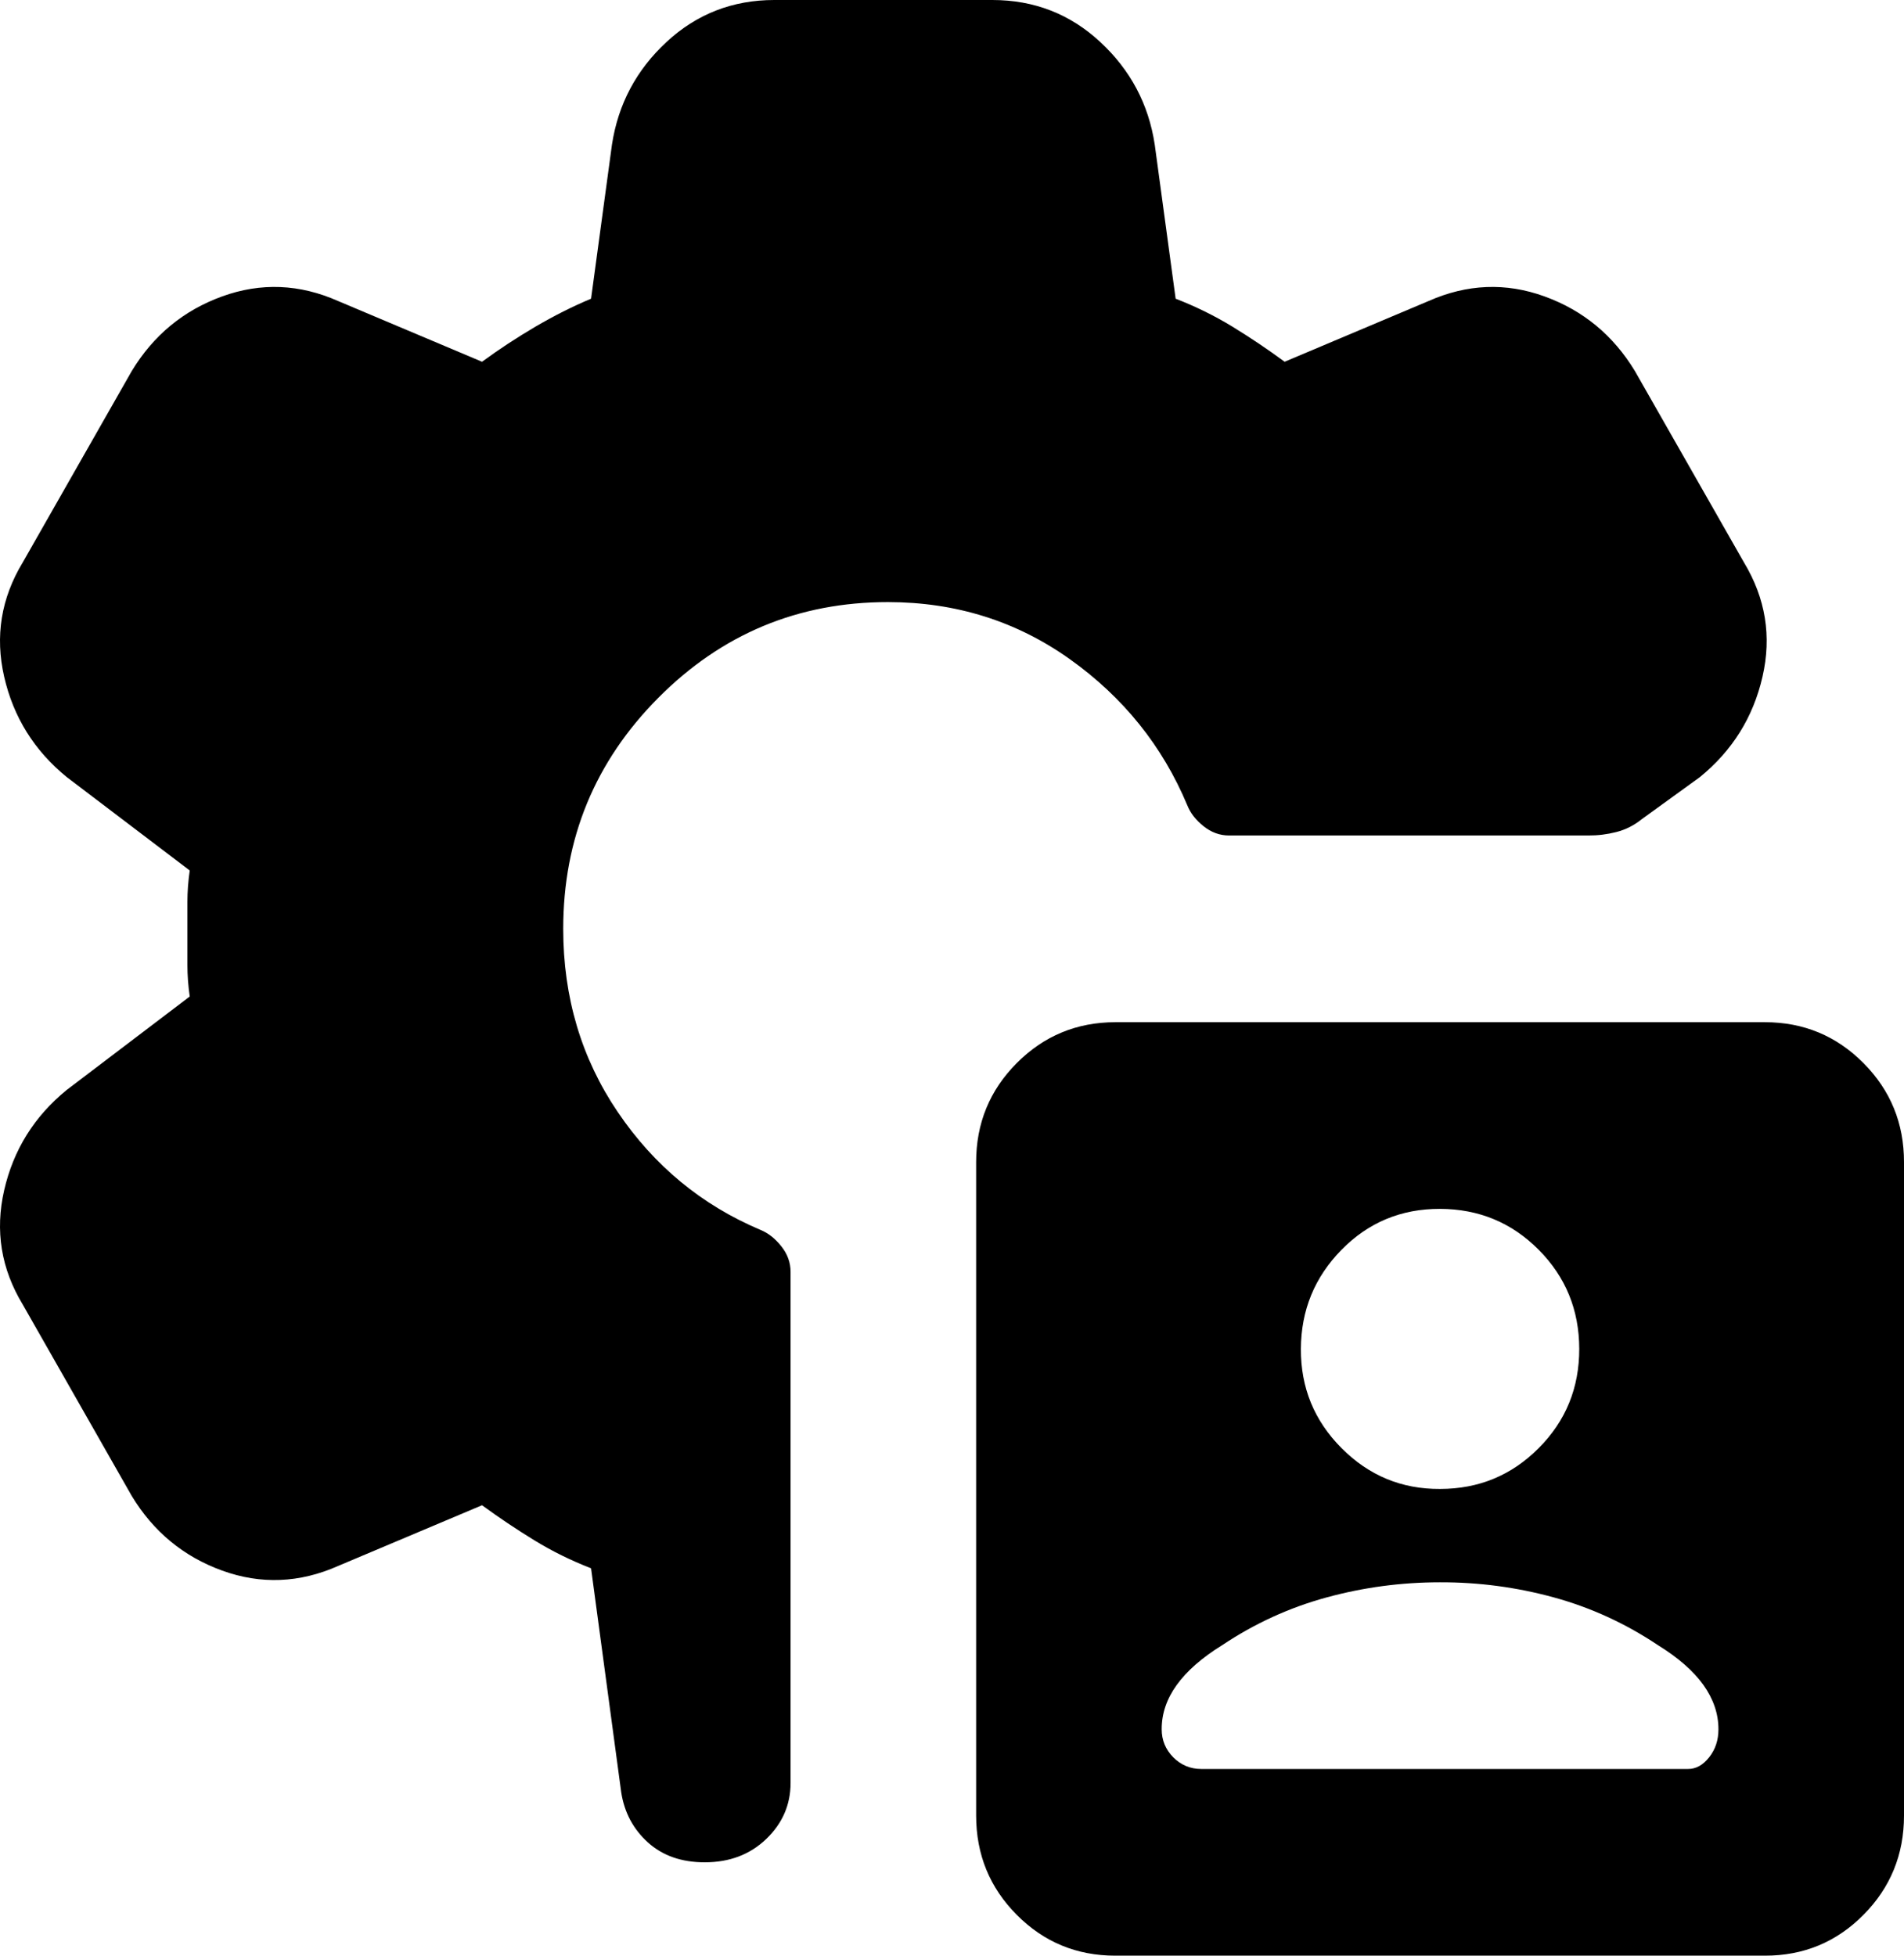 <svg width="37" height="38" viewBox="0 0 37 38" fill="none" xmlns="http://www.w3.org/2000/svg">
<path d="M21.674 38C20.922 38 20.284 37.736 19.759 37.207C19.233 36.679 18.97 36.036 18.969 35.279V22.582C18.969 21.827 19.232 21.184 19.759 20.656C20.285 20.128 20.923 19.863 21.674 19.862H34.295C35.047 19.862 35.685 20.126 36.212 20.656C36.739 21.186 37.001 21.828 37 22.582V35.279C37 36.035 36.737 36.678 36.212 37.207C35.687 37.737 35.048 38.001 34.295 38H21.674ZM13.695 36.186C13.244 36.186 12.876 36.057 12.591 35.8C12.306 35.542 12.133 35.218 12.072 34.826L11.486 30.473C11.095 30.321 10.727 30.14 10.382 29.928C10.037 29.717 9.699 29.49 9.367 29.248L6.572 30.427C5.821 30.76 5.07 30.79 4.318 30.518C3.567 30.246 2.981 29.762 2.56 29.067L0.442 25.348C0.021 24.653 -0.099 23.913 0.081 23.127C0.261 22.34 0.667 21.691 1.298 21.177L3.687 19.363C3.657 19.151 3.642 18.947 3.642 18.752V17.525C3.642 17.329 3.657 17.126 3.687 16.914L1.298 15.1C0.667 14.586 0.261 13.936 0.081 13.15C-0.099 12.364 0.021 11.624 0.442 10.928L2.56 7.21C2.981 6.515 3.567 6.031 4.318 5.759C5.07 5.487 5.821 5.517 6.572 5.85L9.367 7.029C9.698 6.787 10.043 6.56 10.404 6.348C10.765 6.137 11.125 5.955 11.486 5.804L11.892 2.811C12.012 2.025 12.365 1.36 12.952 0.816C13.538 0.272 14.237 0 15.047 0H19.284C20.096 0 20.795 0.272 21.381 0.816C21.968 1.36 22.321 2.025 22.44 2.811L22.846 5.804C23.236 5.955 23.605 6.137 23.951 6.348C24.297 6.56 24.635 6.787 24.964 7.029L27.759 5.85C28.51 5.517 29.262 5.487 30.013 5.759C30.764 6.031 31.35 6.515 31.771 7.21L33.89 10.928C34.31 11.624 34.431 12.364 34.25 13.15C34.07 13.936 33.664 14.586 33.033 15.1L31.906 15.916C31.756 16.037 31.591 16.121 31.41 16.167C31.23 16.213 31.05 16.235 30.869 16.234H23.882C23.702 16.234 23.537 16.173 23.386 16.052C23.236 15.932 23.131 15.796 23.071 15.644C22.59 14.496 21.831 13.551 20.794 12.811C19.756 12.071 18.577 11.7 17.256 11.699C15.513 11.699 14.025 12.319 12.793 13.559C11.561 14.798 10.945 16.294 10.945 18.048C10.945 19.378 11.298 20.565 12.005 21.608C12.712 22.652 13.636 23.415 14.777 23.897C14.927 23.958 15.062 24.064 15.182 24.215C15.303 24.366 15.363 24.532 15.363 24.714V34.644C15.363 35.068 15.205 35.43 14.89 35.733C14.575 36.035 14.177 36.186 13.695 36.186ZM27.984 30.745C27.233 30.745 26.497 30.843 25.776 31.04C25.054 31.237 24.378 31.547 23.747 31.969C23.356 32.211 23.063 32.468 22.867 32.74C22.671 33.012 22.574 33.299 22.575 33.601C22.575 33.813 22.65 33.994 22.8 34.146C22.951 34.297 23.131 34.372 23.341 34.372H32.808C32.958 34.372 33.093 34.297 33.213 34.146C33.334 33.994 33.394 33.813 33.394 33.601C33.394 33.299 33.296 33.012 33.102 32.74C32.907 32.468 32.614 32.211 32.222 31.969C31.591 31.546 30.915 31.236 30.193 31.038C29.472 30.841 28.736 30.743 27.984 30.745ZM27.984 28.931C28.736 28.931 29.375 28.667 29.901 28.138C30.428 27.61 30.69 26.967 30.689 26.21C30.688 25.453 30.425 24.811 29.901 24.284C29.377 23.756 28.738 23.492 27.984 23.489C27.231 23.487 26.592 23.752 26.07 24.284C25.547 24.816 25.283 25.458 25.28 26.21C25.276 26.962 25.539 27.605 26.07 28.138C26.6 28.671 27.238 28.936 27.984 28.931Z" fill="black"/>
</svg>
